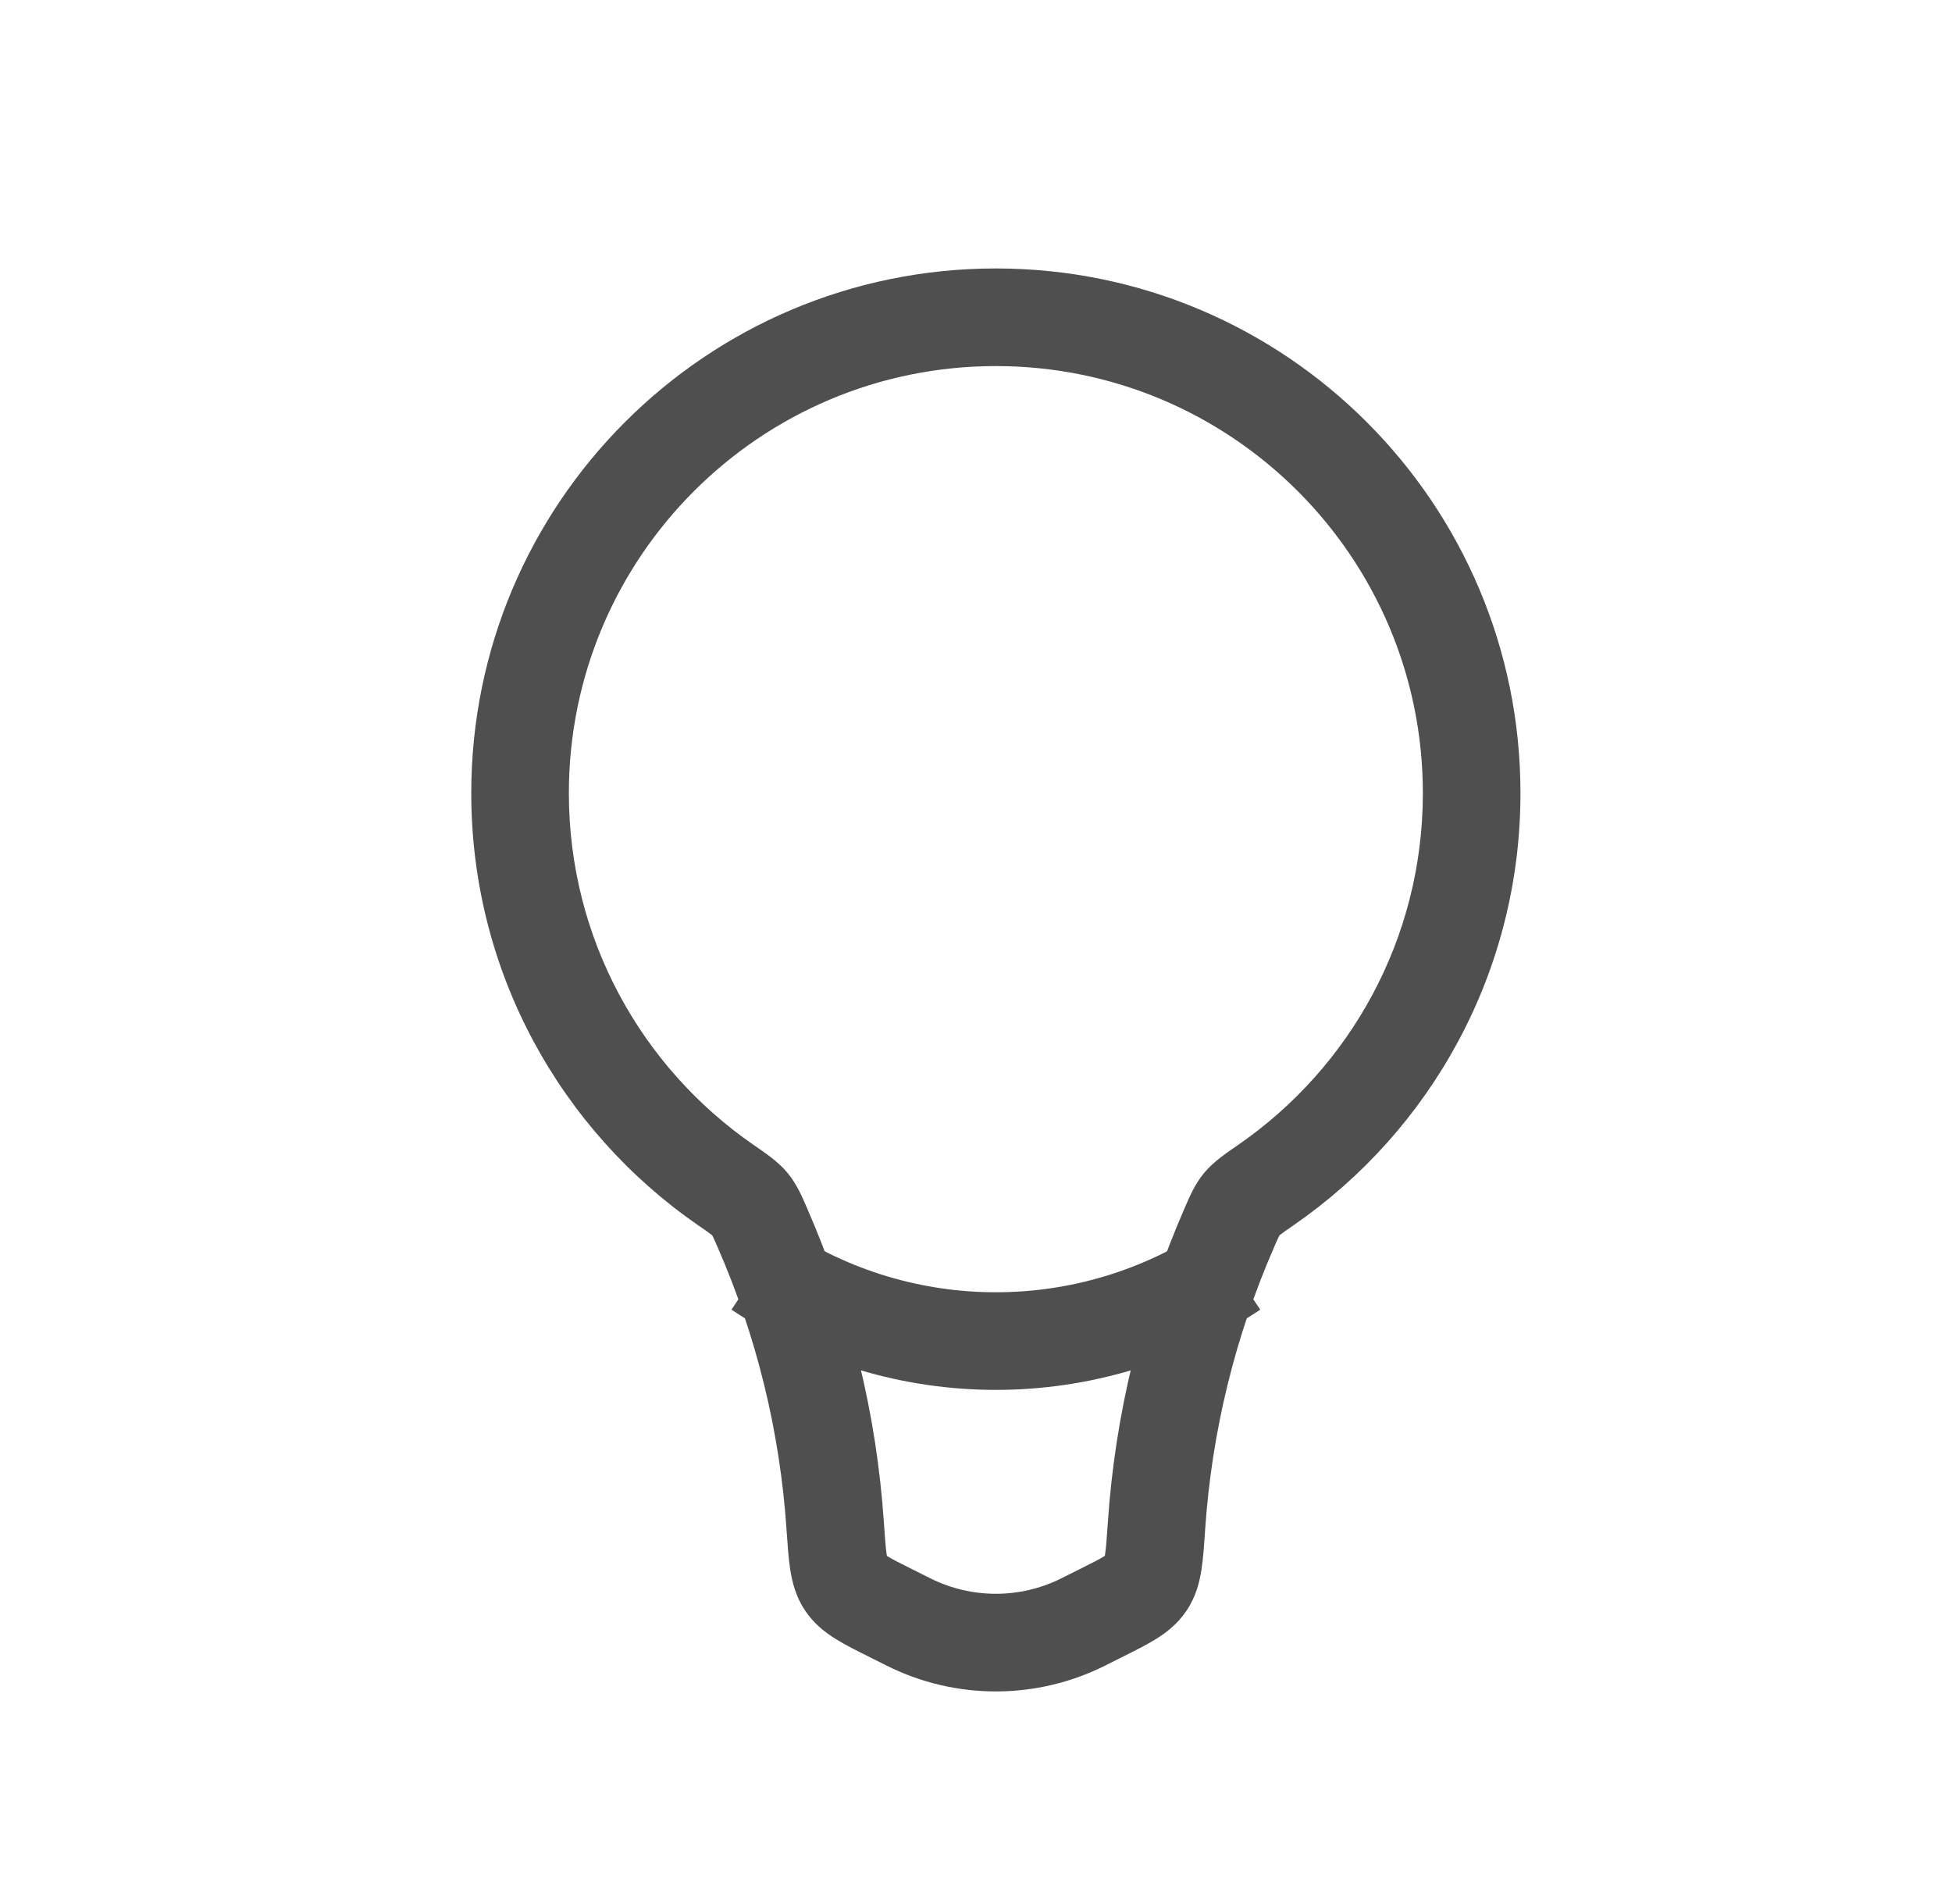 <svg width="40" height="39" viewBox="0 0 40 39" fill="none" xmlns="http://www.w3.org/2000/svg">
<path d="M18.618 33.231L18.171 34.125L18.171 34.125L18.618 33.231ZM22.196 33.231L21.748 32.336H21.748L22.196 33.231ZM22.551 33.053L22.104 32.158L22.551 33.053ZM23.487 32.437L22.654 31.883L23.487 32.437ZM18.262 33.053L18.709 32.158L18.262 33.053ZM17.327 32.437L16.494 32.991L17.327 32.437ZM14.867 24.274L15.436 23.452L14.867 24.274ZM15.619 25.145L14.703 25.546L15.619 25.145ZM15.369 24.668L16.14 24.032L15.369 24.668ZM25.947 24.274L26.515 25.097L25.947 24.274ZM25.195 25.145L24.278 24.744L25.195 25.145ZM25.445 24.668L26.217 25.303L25.445 24.668ZM29.157 16.25C29.157 19.235 27.663 21.871 25.378 23.452L26.515 25.097C29.318 23.159 31.157 19.919 31.157 16.25H29.157ZM20.407 7.5C25.239 7.5 29.157 11.418 29.157 16.25H31.157C31.157 10.313 26.344 5.5 20.407 5.5V7.5ZM11.657 16.25C11.657 11.418 15.574 7.5 20.407 7.5V5.5C14.47 5.5 9.657 10.313 9.657 16.25H11.657ZM15.436 23.452C13.15 21.871 11.657 19.235 11.657 16.25H9.657C9.657 19.919 11.496 23.159 14.298 25.097L15.436 23.452ZM18.113 31.198C17.963 28.97 17.428 26.787 16.535 24.744L14.703 25.546C15.504 27.377 15.983 29.334 16.117 31.332L18.113 31.198ZM19.065 32.336L18.709 32.158L17.815 33.947L18.171 34.125L19.065 32.336ZM21.748 32.336C20.904 32.758 19.91 32.758 19.065 32.336L18.171 34.125C19.578 34.829 21.235 34.829 22.643 34.125L21.748 32.336ZM22.104 32.158L21.748 32.336L22.643 34.125L22.998 33.947L22.104 32.158ZM24.278 24.744C23.385 26.787 22.851 28.97 22.701 31.198L24.696 31.332C24.831 29.334 25.31 27.377 26.111 25.546L24.278 24.744ZM22.998 33.947C23.244 33.824 23.491 33.702 23.69 33.578C23.904 33.445 24.137 33.266 24.319 32.991L22.654 31.883C22.69 31.83 22.717 31.828 22.632 31.881C22.531 31.944 22.384 32.019 22.104 32.158L22.998 33.947ZM22.701 31.198C22.678 31.532 22.665 31.719 22.644 31.851C22.625 31.973 22.613 31.945 22.654 31.883L24.319 32.991C24.508 32.708 24.581 32.411 24.62 32.16C24.657 31.921 24.676 31.631 24.696 31.332L22.701 31.198ZM16.117 31.332C16.138 31.631 16.156 31.921 16.194 32.16C16.233 32.411 16.306 32.708 16.494 32.991L18.159 31.883C18.2 31.945 18.189 31.973 18.17 31.851C18.149 31.719 18.136 31.532 18.113 31.198L16.117 31.332ZM18.709 32.158C18.43 32.019 18.282 31.944 18.182 31.881C18.096 31.828 18.124 31.83 18.159 31.883L16.494 32.991C16.677 33.266 16.91 33.445 17.124 33.578C17.323 33.702 17.569 33.824 17.815 33.947L18.709 32.158ZM14.298 25.097C14.444 25.197 14.524 25.253 14.581 25.297C14.634 25.337 14.622 25.334 14.597 25.303L16.14 24.032C15.941 23.79 15.654 23.603 15.436 23.452L14.298 25.097ZM16.535 24.744C16.447 24.544 16.337 24.271 16.14 24.032L14.597 25.303C14.58 25.284 14.578 25.273 14.594 25.306C14.604 25.324 14.616 25.351 14.635 25.392C14.654 25.434 14.675 25.482 14.703 25.546L16.535 24.744ZM25.378 23.452C25.16 23.603 24.873 23.79 24.673 24.032L26.217 25.303C26.191 25.334 26.18 25.337 26.233 25.297C26.29 25.253 26.37 25.197 26.515 25.097L25.378 23.452ZM26.111 25.546C26.139 25.482 26.16 25.434 26.178 25.392C26.197 25.351 26.21 25.324 26.219 25.306C26.235 25.273 26.233 25.284 26.217 25.303L24.673 24.032C24.476 24.271 24.366 24.544 24.278 24.744L26.111 25.546Z" fill="#4F4F4F"/>
<path d="M25.269 26V26C22.326 27.967 18.488 27.967 15.545 26V26" stroke="#4F4F4F" stroke-width="2"/>
</svg>
